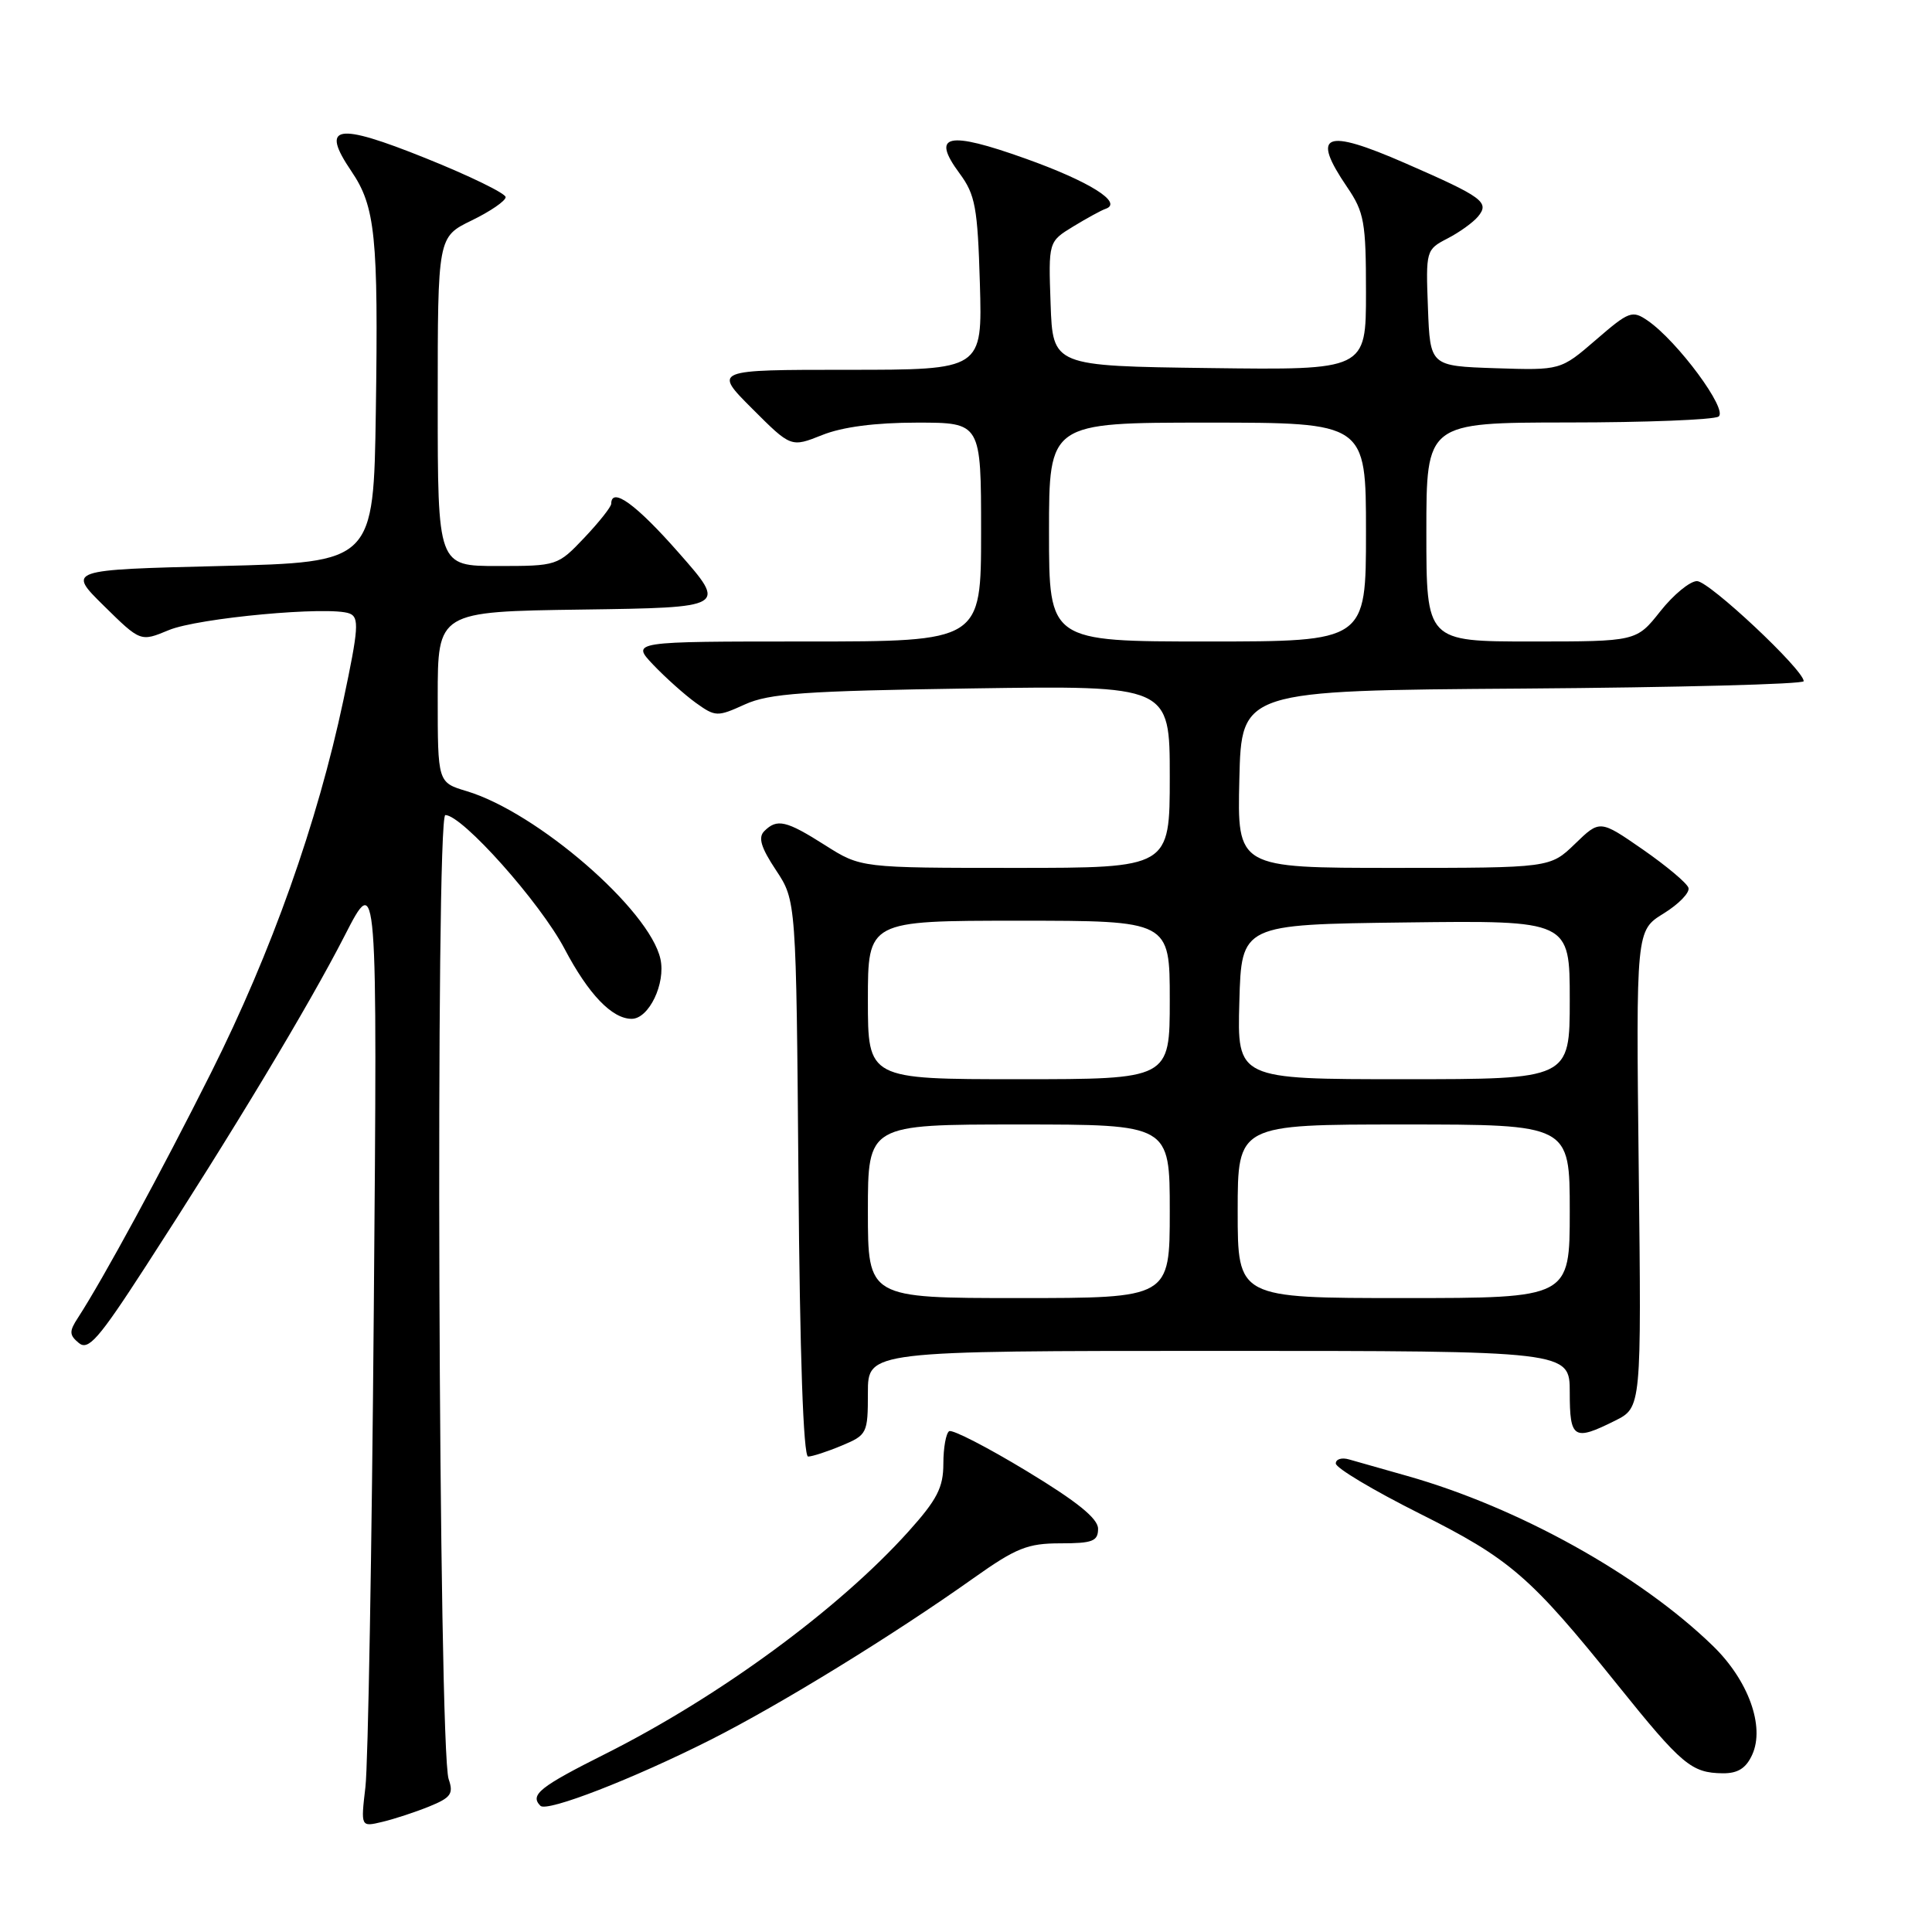<?xml version="1.0" encoding="UTF-8" standalone="no"?>
<!DOCTYPE svg PUBLIC "-//W3C//DTD SVG 1.1//EN" "http://www.w3.org/Graphics/SVG/1.1/DTD/svg11.dtd" >
<svg xmlns="http://www.w3.org/2000/svg" xmlns:xlink="http://www.w3.org/1999/xlink" version="1.1" viewBox="0 0 256 256">
 <g >
 <path fill="currentColor"
d=" M 56.87 239.37 C 59.75 238.20 60.12 237.68 59.45 235.75 C 58.10 231.90 57.68 108.00 59.01 108.00 C 61.25 108.00 71.58 119.59 74.81 125.73 C 77.98 131.75 81.10 135.00 83.70 135.00 C 85.98 135.00 88.23 130.32 87.51 127.07 C 86.08 120.55 71.15 107.62 61.83 104.83 C 58.00 103.68 58.00 103.68 58.00 92.36 C 58.00 81.04 58.00 81.04 77.16 80.77 C 96.32 80.50 96.32 80.50 89.94 73.25 C 84.30 66.83 81.02 64.45 80.99 66.75 C 80.99 67.16 79.38 69.19 77.43 71.25 C 73.90 74.97 73.81 75.00 65.94 75.00 C 58.00 75.00 58.00 75.00 58.00 53.20 C 58.00 31.40 58.00 31.40 62.50 29.21 C 64.97 28.01 67.00 26.62 67.00 26.12 C 67.00 25.63 62.23 23.30 56.40 20.96 C 44.54 16.19 42.41 16.57 46.56 22.69 C 49.74 27.37 50.14 31.33 49.80 54.50 C 49.50 74.50 49.50 74.50 29.21 75.00 C 8.92 75.50 8.92 75.50 13.77 80.28 C 18.62 85.05 18.62 85.05 22.35 83.50 C 26.21 81.88 43.67 80.27 46.31 81.29 C 47.62 81.79 47.52 83.27 45.50 92.79 C 42.06 109.03 35.98 126.15 27.98 142.11 C 21.42 155.20 13.67 169.47 10.33 174.61 C 9.15 176.41 9.17 176.90 10.44 177.95 C 11.70 179.00 13.06 177.45 19.28 167.84 C 30.86 149.98 40.93 133.24 45.66 124.00 C 50.01 115.50 50.01 115.50 49.53 173.50 C 49.27 205.40 48.77 233.88 48.42 236.79 C 47.80 242.09 47.80 242.09 50.65 241.41 C 52.22 241.04 55.02 240.12 56.87 239.37 Z  M 94.14 230.54 C 103.37 225.88 118.28 216.72 129.00 209.11 C 134.64 205.11 136.16 204.50 140.50 204.50 C 144.77 204.50 145.50 204.22 145.50 202.57 C 145.50 201.21 142.73 198.97 136.02 194.91 C 130.80 191.75 126.19 189.38 125.77 189.64 C 125.35 189.90 125.00 191.84 125.00 193.95 C 125.00 197.10 124.18 198.70 120.37 202.94 C 111.12 213.22 95.35 224.79 80.25 232.38 C 71.50 236.77 70.17 237.83 71.61 239.28 C 72.48 240.14 83.83 235.74 94.14 230.54 Z  M 232.18 232.50 C 233.88 228.77 231.67 222.65 226.97 218.09 C 217.28 208.68 201.21 199.75 186.50 195.58 C 183.20 194.65 179.71 193.66 178.75 193.38 C 177.79 193.10 177.00 193.34 177.00 193.92 C 177.00 194.51 181.96 197.47 188.02 200.51 C 200.13 206.58 202.76 208.86 214.33 223.25 C 222.86 233.86 224.12 234.92 228.27 234.97 C 230.27 234.99 231.36 234.31 232.18 232.50 Z  M 111.53 191.55 C 114.90 190.14 115.00 189.94 115.00 184.55 C 115.00 179.00 115.00 179.00 161.50 179.00 C 208.00 179.00 208.00 179.00 208.00 184.50 C 208.00 190.65 208.53 190.98 214.00 188.25 C 217.50 186.50 217.50 186.50 217.14 154.90 C 216.78 123.30 216.78 123.30 220.44 121.04 C 222.45 119.80 223.93 118.27 223.73 117.64 C 223.53 117.01 220.80 114.73 217.68 112.56 C 211.99 108.62 211.99 108.62 208.70 111.81 C 205.40 115.00 205.40 115.00 184.67 115.00 C 163.94 115.00 163.94 115.00 164.22 103.25 C 164.50 91.50 164.50 91.50 201.75 91.24 C 222.24 91.09 239.00 90.66 239.00 90.26 C 239.00 88.76 226.47 77.00 224.86 77.00 C 223.93 77.00 221.74 78.80 220.00 81.00 C 216.83 85.00 216.83 85.00 202.92 85.00 C 189.00 85.00 189.00 85.00 189.00 70.50 C 189.00 56.00 189.00 56.00 207.75 55.98 C 218.06 55.98 227.05 55.62 227.71 55.20 C 229.04 54.35 222.28 45.20 218.32 42.48 C 216.28 41.08 215.85 41.24 211.47 45.03 C 206.79 49.07 206.79 49.07 198.15 48.79 C 189.50 48.50 189.50 48.50 189.21 40.80 C 188.92 33.21 188.96 33.07 191.78 31.61 C 193.36 30.80 195.18 29.49 195.84 28.70 C 197.42 26.79 196.50 26.12 186.17 21.61 C 175.49 16.95 173.68 17.70 178.50 24.79 C 180.77 28.12 181.00 29.43 181.00 38.75 C 181.00 49.04 181.00 49.04 160.25 48.77 C 139.50 48.50 139.50 48.50 139.21 40.26 C 138.92 32.02 138.92 32.02 142.21 30.01 C 144.02 28.91 145.95 27.85 146.50 27.67 C 148.86 26.86 144.38 24.05 135.90 21.02 C 125.53 17.31 123.32 17.80 127.15 22.98 C 129.23 25.80 129.54 27.46 129.84 37.58 C 130.17 49.00 130.17 49.00 112.35 49.00 C 94.52 49.00 94.52 49.00 99.67 54.15 C 104.81 59.29 104.81 59.29 108.93 57.65 C 111.61 56.57 115.98 56.00 121.52 56.00 C 130.00 56.00 130.00 56.00 130.00 70.50 C 130.00 85.00 130.00 85.00 106.81 85.00 C 83.63 85.00 83.63 85.00 86.56 88.09 C 88.18 89.79 90.72 92.06 92.20 93.13 C 94.80 94.99 95.05 95.00 98.70 93.34 C 101.91 91.88 106.59 91.55 128.75 91.22 C 155.00 90.83 155.00 90.83 155.00 102.91 C 155.00 115.00 155.00 115.00 134.53 115.00 C 114.07 115.00 114.07 115.00 109.34 112.00 C 104.16 108.71 102.96 108.44 101.27 110.13 C 100.43 110.97 100.83 112.30 102.82 115.30 C 105.50 119.35 105.50 119.35 105.80 156.18 C 105.98 179.51 106.45 193.00 107.08 193.00 C 107.62 193.00 109.62 192.35 111.53 191.55 Z  M 115.00 160.50 C 115.00 149.00 115.00 149.00 135.00 149.00 C 155.00 149.00 155.00 149.00 155.00 160.50 C 155.00 172.00 155.00 172.00 135.00 172.00 C 115.00 172.00 115.00 172.00 115.00 160.50 Z  M 164.00 160.50 C 164.00 149.00 164.00 149.00 186.00 149.00 C 208.00 149.00 208.00 149.00 208.00 160.50 C 208.00 172.00 208.00 172.00 186.00 172.00 C 164.00 172.00 164.00 172.00 164.00 160.50 Z  M 115.00 132.50 C 115.00 122.00 115.00 122.00 135.00 122.00 C 155.00 122.00 155.00 122.00 155.00 132.50 C 155.00 143.00 155.00 143.00 135.00 143.00 C 115.00 143.00 115.00 143.00 115.00 132.50 Z  M 164.22 132.75 C 164.50 122.50 164.50 122.50 186.25 122.23 C 208.00 121.96 208.00 121.96 208.00 132.48 C 208.00 143.00 208.00 143.00 185.97 143.00 C 163.93 143.00 163.93 143.00 164.22 132.75 Z  M 139.00 70.50 C 139.00 56.00 139.00 56.00 160.00 56.00 C 181.00 56.00 181.00 56.00 181.00 70.50 C 181.00 85.00 181.00 85.00 160.00 85.00 C 139.00 85.00 139.00 85.00 139.00 70.50 Z "/>
</g>
</svg>